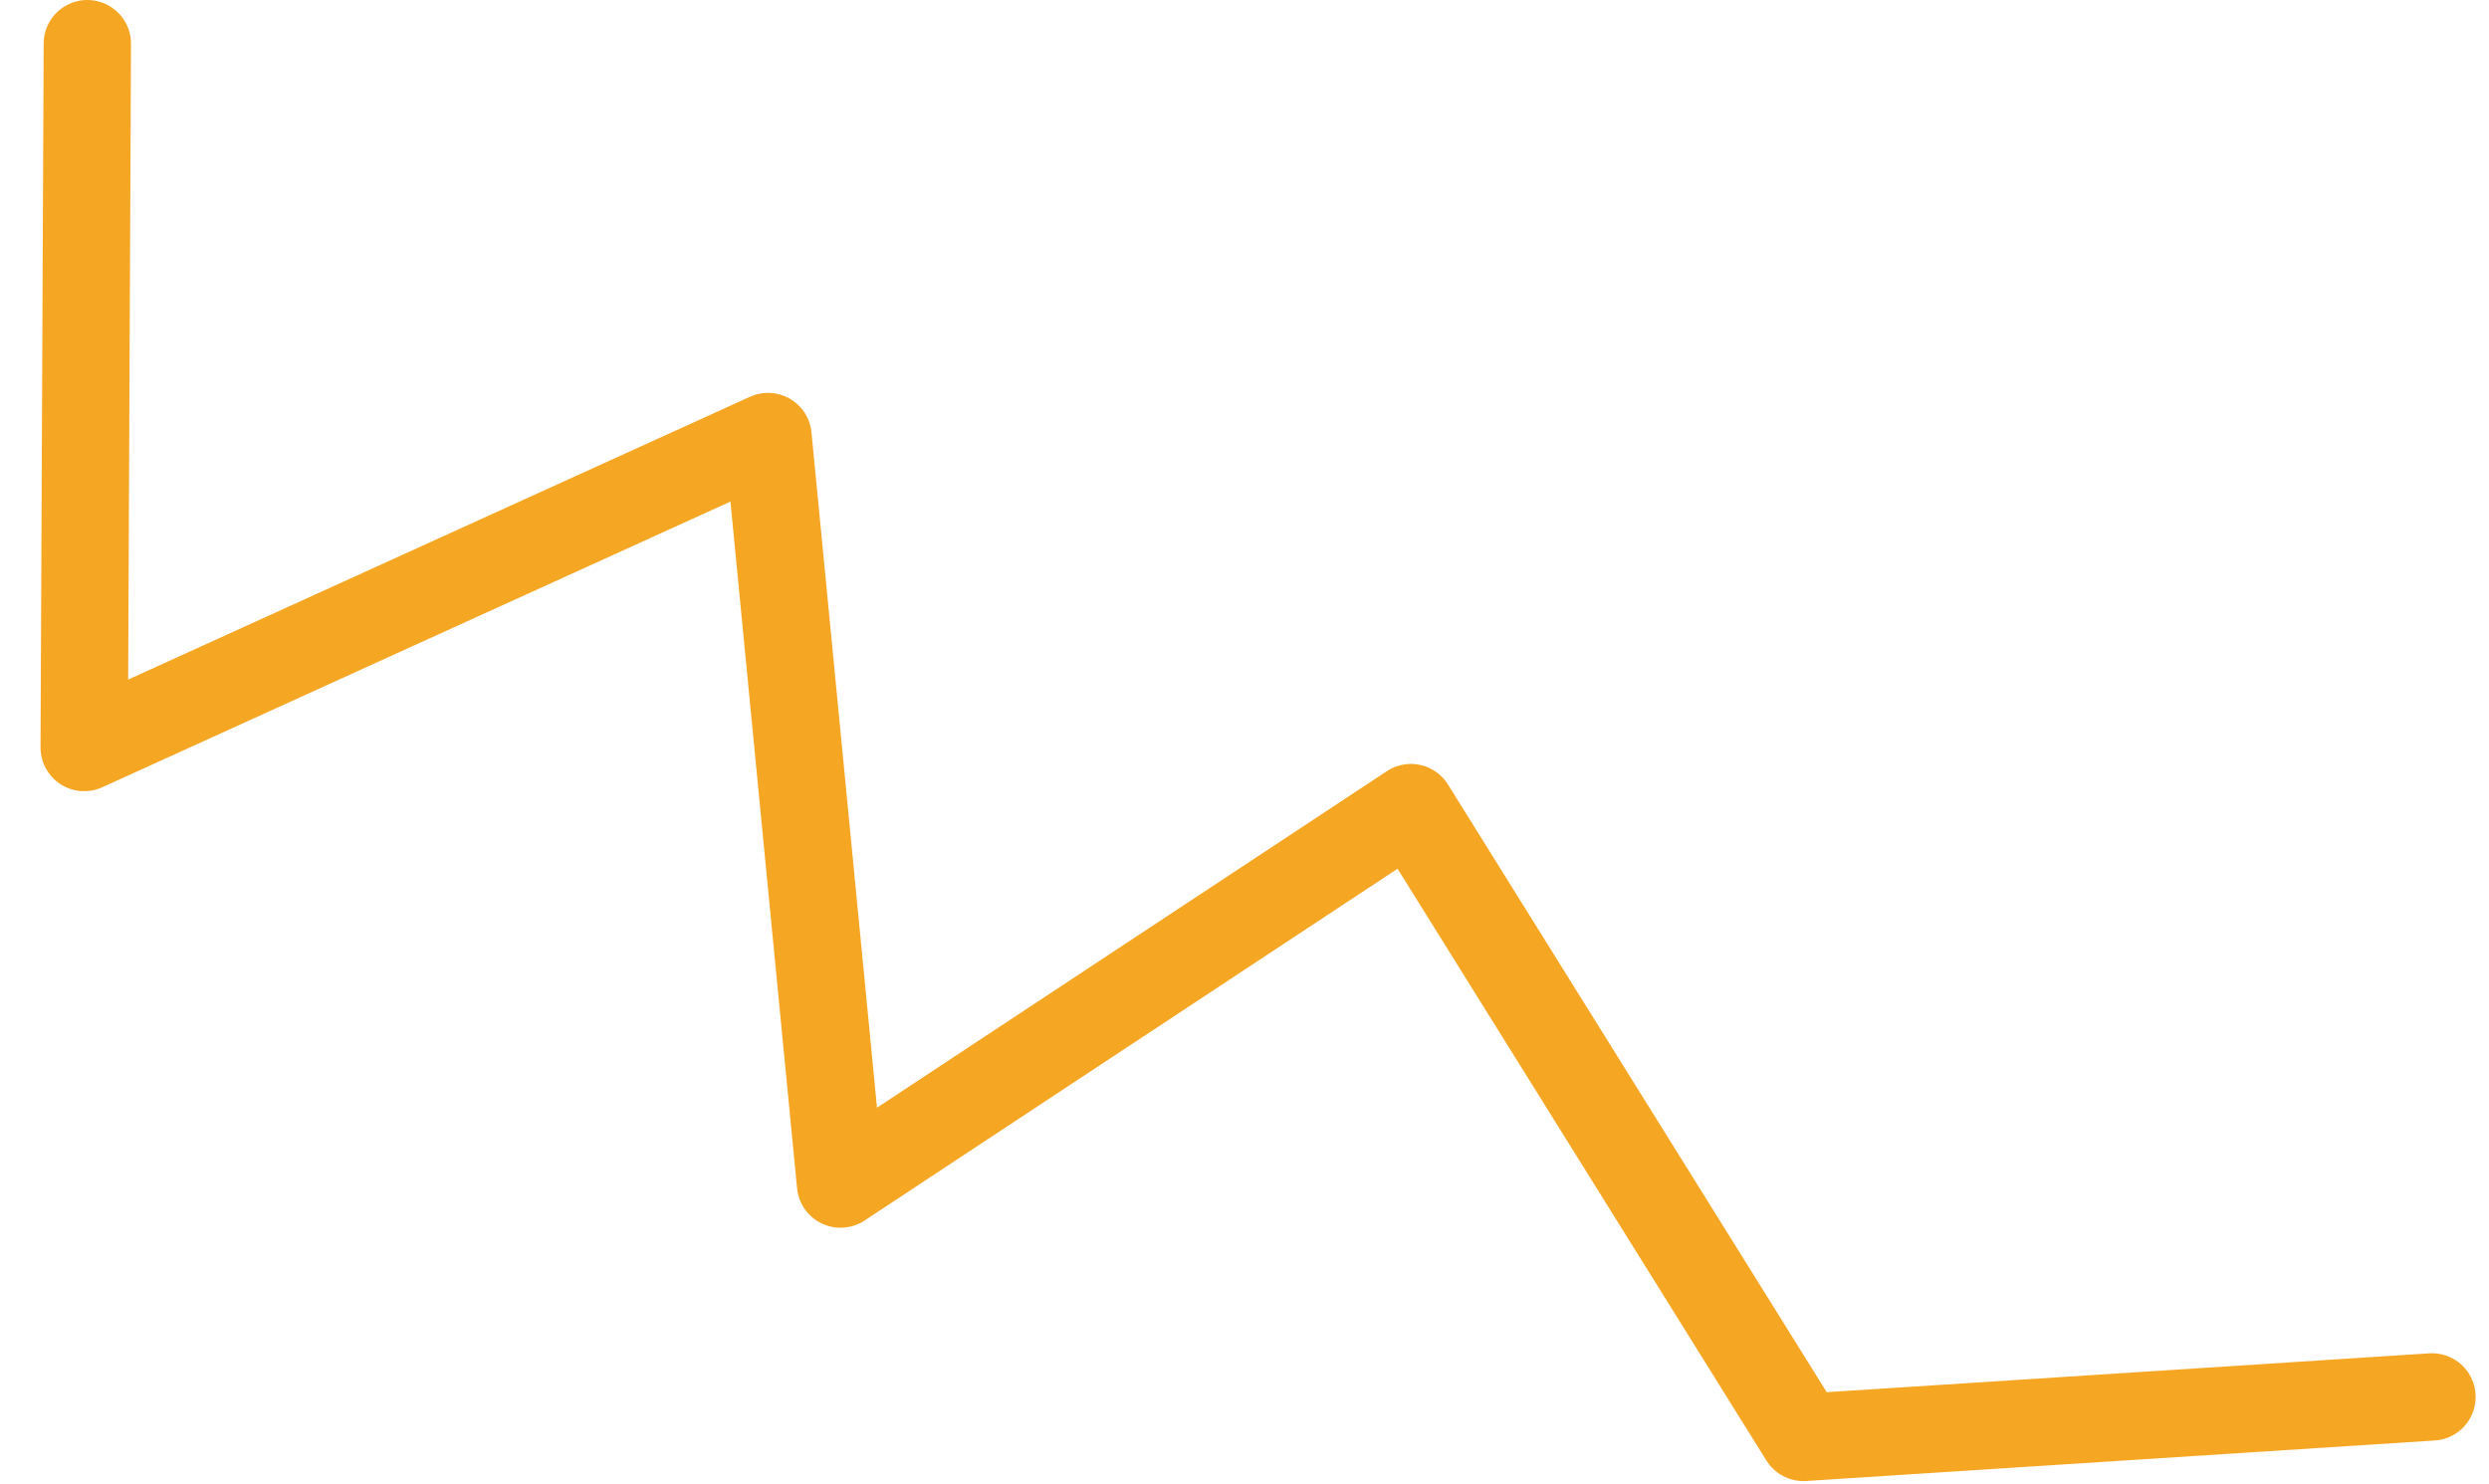 <svg width="57" height="34" viewBox="0 0 57 34" fill="none" xmlns="http://www.w3.org/2000/svg">
<path d="M2 1L1.928 17.124L17.588 10L19.249 27.124L32.311 18.5L41.301 32.928L55.694 32" stroke="#F5A623" stroke-width="2" stroke-linecap="round" stroke-linejoin="round"/>
</svg>
